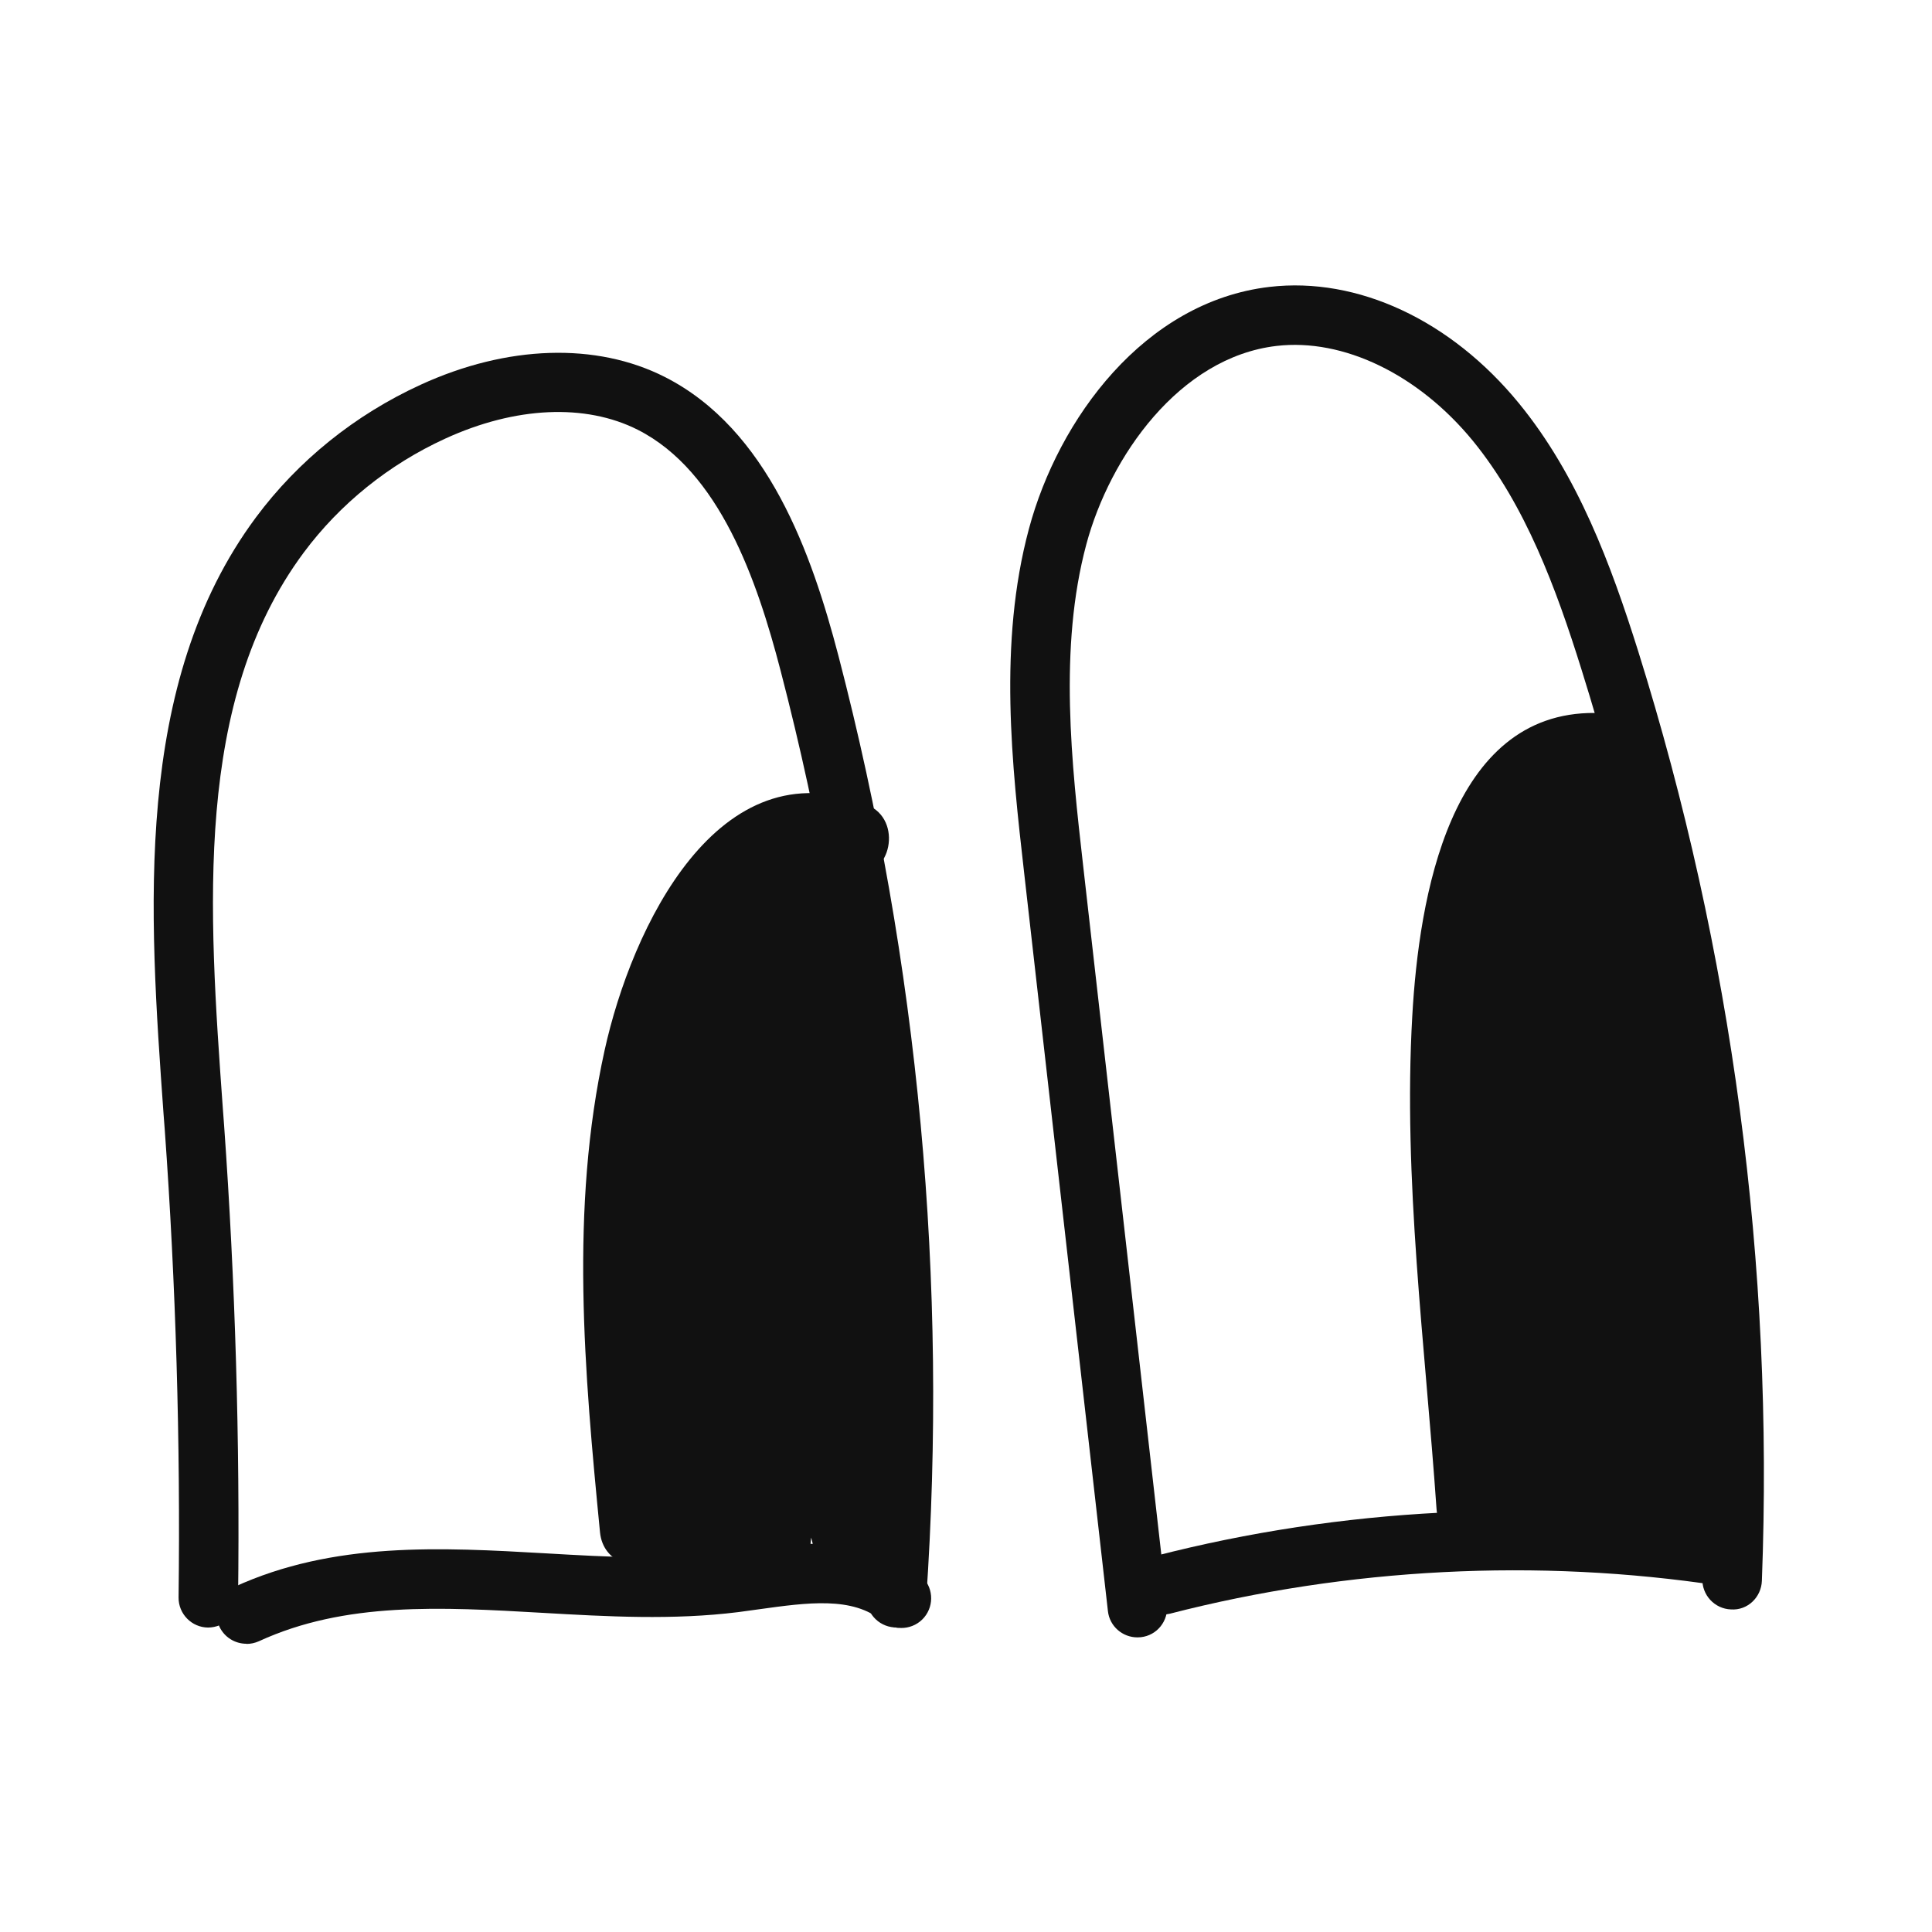 <svg width="88" height="88" viewBox="0 0 88 88" fill="none" xmlns="http://www.w3.org/2000/svg">
<g id="pic">
<g id="Vector">
<path d="M40.822 74.126C40.822 74.126 40.761 74.126 40.727 74.126C39.981 74.072 39.419 73.429 39.466 72.683C40.449 58.472 39.134 44.295 35.556 30.551C34.486 26.432 32.778 21.467 29.052 19.577C26.666 18.371 23.475 18.514 20.283 19.977C17.708 21.155 15.479 22.957 13.832 25.172C8.818 31.926 9.496 41.382 10.153 50.533L10.207 51.251C10.716 58.391 10.932 65.639 10.844 72.792C10.838 73.537 10.234 74.126 9.476 74.133C8.73 74.126 8.127 73.51 8.134 72.765C8.222 65.686 8.012 58.513 7.504 51.455L7.449 50.736C6.792 41.544 6.04 31.133 11.657 23.567C13.575 20.986 16.17 18.893 19.159 17.525C23.102 15.716 27.161 15.587 30.285 17.172C34.981 19.557 36.973 25.213 38.192 29.88C41.845 43.908 43.186 58.377 42.184 72.88C42.136 73.598 41.54 74.14 40.835 74.14L40.822 74.126Z" fill="#111111"/>
<path d="M11.224 74.871C10.709 74.871 10.221 74.58 9.991 74.086C9.679 73.408 9.977 72.602 10.655 72.291C15.194 70.204 20.107 70.482 24.864 70.753C27.669 70.916 30.569 71.078 33.287 70.733C33.585 70.692 33.89 70.651 34.194 70.611C36.756 70.252 39.663 69.845 41.933 71.762C42.502 72.243 42.577 73.097 42.095 73.672C41.614 74.242 40.754 74.316 40.185 73.835C38.843 72.704 36.769 72.995 34.574 73.3C34.255 73.347 33.937 73.388 33.632 73.429C30.664 73.801 27.642 73.632 24.715 73.463C20.087 73.198 15.723 72.948 11.793 74.756C11.61 74.838 11.42 74.878 11.23 74.878L11.224 74.871Z" fill="#111111"/>
<path d="M51.806 74.58C51.128 74.58 50.538 74.072 50.464 73.381L46.649 39.763C46.093 34.865 45.463 29.311 46.866 24.088C48.207 19.09 52.117 13.738 57.823 13.068C61.834 12.6 66.083 14.578 69.186 18.371C71.876 21.657 73.38 25.735 74.614 29.65C78.903 43.346 80.8 57.598 80.251 72.006C80.224 72.751 79.601 73.361 78.842 73.307C78.097 73.28 77.514 72.65 77.541 71.904C78.083 57.801 76.226 43.861 72.025 30.463C70.88 26.805 69.484 23.018 67.092 20.085C64.612 17.057 61.19 15.398 58.141 15.757C53.716 16.278 50.552 20.803 49.481 24.793C48.214 29.521 48.81 34.798 49.339 39.458L53.154 73.076C53.235 73.822 52.707 74.492 51.961 74.573C51.907 74.573 51.86 74.58 51.806 74.58Z" fill="#111111"/>
<path d="M52.951 73.544C52.348 73.544 51.799 73.137 51.636 72.528C51.446 71.803 51.887 71.064 52.612 70.875C61.075 68.694 70.108 68.233 78.727 69.54C79.465 69.656 79.974 70.347 79.865 71.085C79.75 71.823 79.059 72.331 78.32 72.223C70.053 70.97 61.4 71.41 53.283 73.503C53.167 73.53 53.052 73.544 52.944 73.544H52.951Z" fill="#111111"/>
<path d="M39.378 51.962C39.378 50.581 39.385 49.192 39.392 47.81C39.392 47.282 39.202 46.903 38.924 46.652C38.877 45.832 38.829 45.019 38.775 44.2C38.809 44.098 38.836 44.017 38.843 43.997C39.107 43.17 39.371 42.357 39.351 41.47C39.338 40.874 39.209 40.278 38.985 39.729C40.557 40.027 41.167 37.331 39.493 36.661C32.704 33.924 28.767 42.276 27.541 47.831C25.948 55.045 26.619 62.509 27.33 69.798C27.473 71.234 29.058 71.627 29.858 70.983C30.441 71.6 31.559 71.695 32.101 70.997C32.562 71.159 33.097 71.159 33.727 70.895C33.808 70.861 33.856 70.807 33.93 70.766C34.079 72.711 36.695 72.616 36.885 70.678C36.905 70.462 36.925 70.245 36.946 70.035C37.034 70.387 37.135 70.733 37.264 71.071C37.759 72.358 39.792 72.745 40.137 71.071C41.452 64.67 39.724 58.357 39.378 51.976V51.962Z" fill="#111111"/>
<path d="M79.12 68.26C78.612 66.045 78.144 63.823 77.697 61.595C77.758 59.671 77.717 57.747 77.575 55.824C78.103 55.648 78.51 55.173 78.463 54.401C78.347 52.552 78.137 50.709 77.832 48.88C77.744 48.359 77.426 48.054 77.033 47.898C76.85 47.14 76.674 46.381 76.477 45.622C76.308 43.617 75.976 41.633 75.501 39.682C75.725 39.343 75.915 38.977 76.01 38.544C76.328 37.074 75.664 35.387 75.332 33.978C75.135 33.165 74.356 32.766 73.611 32.881C73.374 32.651 73.069 32.481 72.649 32.474C66.022 32.42 64.632 40.908 64.328 46.266C63.901 53.703 64.917 61.31 65.432 68.728C65.513 69.872 66.523 70.347 67.343 70.177C67.899 71.065 69.213 70.949 69.782 70.123C69.904 70.225 70.019 70.333 70.162 70.421C70.921 70.861 72.113 70.523 72.33 69.547C72.357 69.595 72.364 69.649 72.391 69.696C72.791 70.387 73.746 70.733 74.424 70.258C74.546 70.17 74.641 70.069 74.756 69.974C74.885 69.994 75.007 70.008 75.135 70.028C75.19 70.035 75.217 70.028 75.257 70.028C75.793 70.827 77.1 71.105 77.826 70.049C77.778 70.116 77.737 70.184 77.69 70.252C78.7 70.387 79.323 69.148 79.126 68.267L79.12 68.26Z" fill="#111111"/>
</g>
</g>
</svg>
